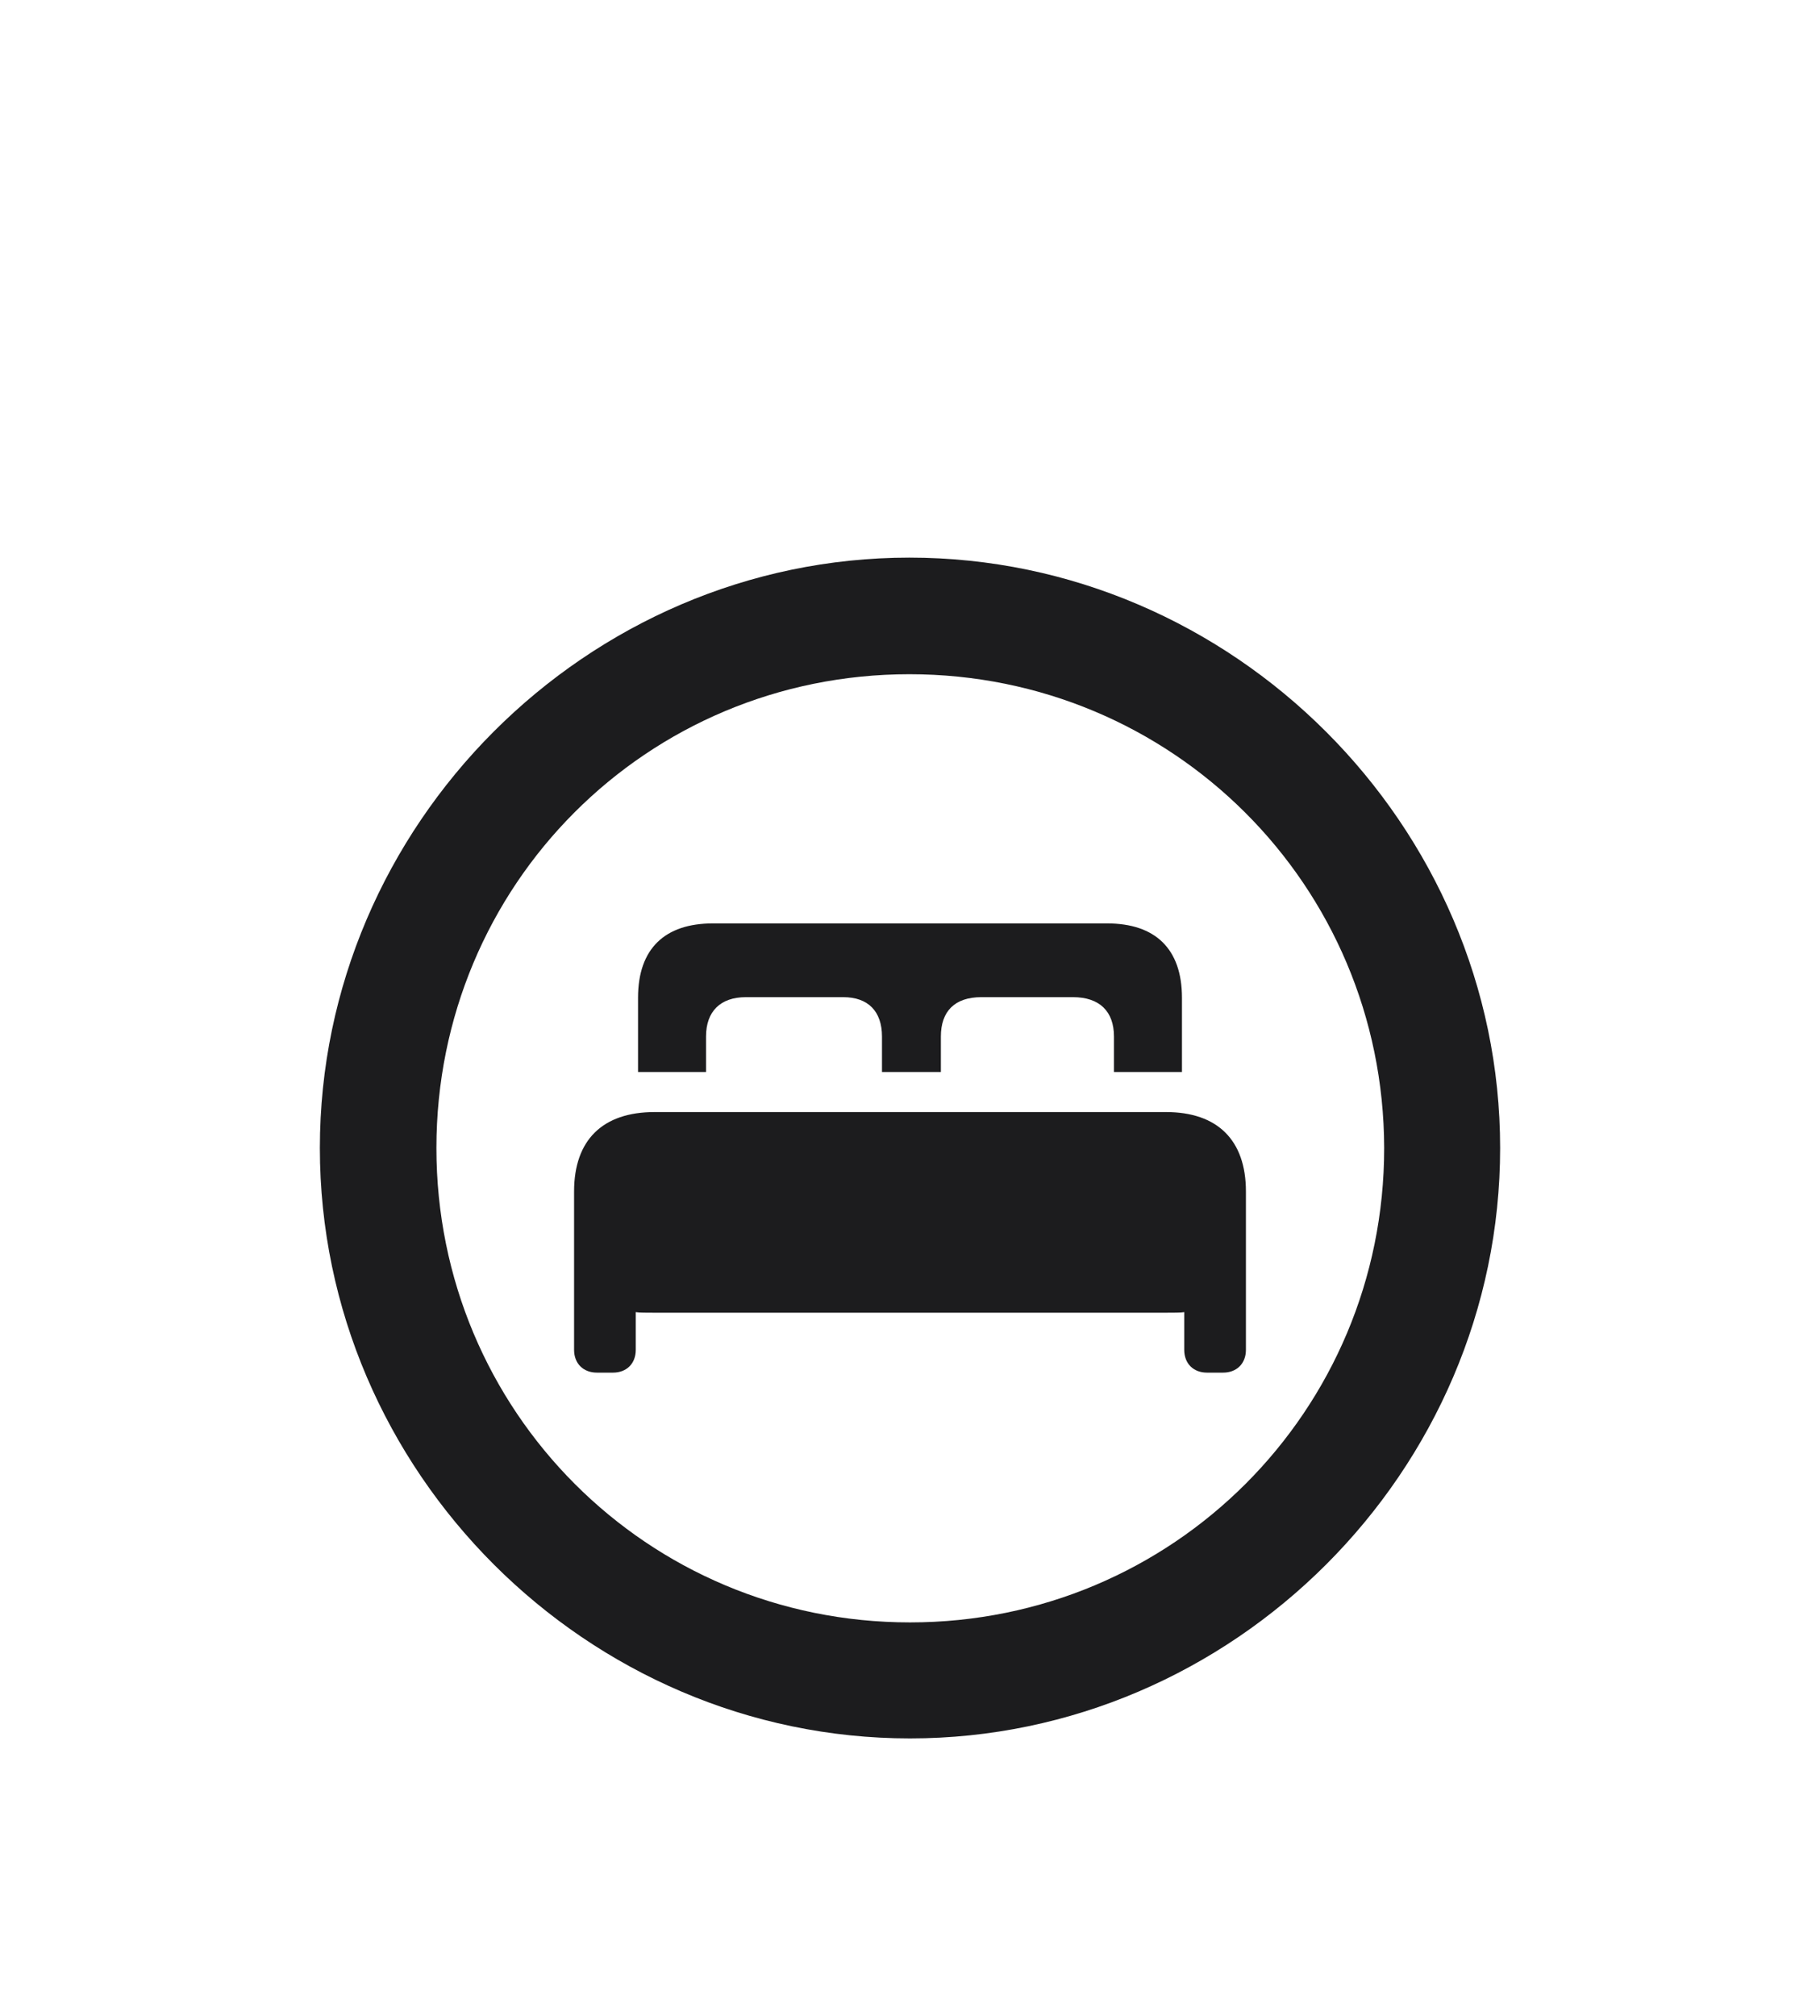 <svg width="28" height="31" viewBox="0 0 28 31" fill="none" xmlns="http://www.w3.org/2000/svg">
<g filter="url(#filter0_d_610_1671)">
<path d="M14 22.733C18.966 22.733 23.079 18.629 23.079 13.654C23.079 8.688 18.966 4.575 13.991 4.575C9.025 4.575 4.921 8.688 4.921 13.654C4.921 18.629 9.034 22.733 14 22.733ZM14 20.949C9.957 20.949 6.714 17.697 6.714 13.654C6.714 9.611 9.948 6.368 13.991 6.368C18.034 6.368 21.286 9.611 21.295 13.654C21.295 17.697 18.043 20.949 14 20.949ZM9.816 12.485H10.862V11.94C10.862 11.554 11.082 11.334 11.477 11.334H12.972C13.358 11.334 13.569 11.554 13.569 11.94V12.485H14.475V11.94C14.475 11.554 14.685 11.334 15.099 11.334H16.505C16.918 11.334 17.138 11.554 17.138 11.94V12.485H18.184V11.343C18.184 10.587 17.77 10.2 17.032 10.2H10.968C10.229 10.2 9.816 10.587 9.816 11.343V12.485ZM8.832 16.757C8.832 16.968 8.973 17.108 9.184 17.108H9.43C9.641 17.108 9.781 16.968 9.781 16.757V16.177C9.825 16.186 9.966 16.186 10.071 16.186H17.929C18.043 16.186 18.175 16.186 18.219 16.177V16.757C18.219 16.968 18.359 17.108 18.57 17.108H18.816C19.027 17.108 19.168 16.968 19.168 16.757V14.322C19.168 13.531 18.729 13.101 17.938 13.101H10.071C9.271 13.101 8.832 13.531 8.832 14.322V16.757Z" fill="#1C1C1E"/>
</g>
<defs>
<filter id="filter0_d_610_1671" x="-4" y="0" width="36" height="36" filterUnits="userSpaceOnUse" color-interpolation-filters="sRGB">
<feFlood flood-opacity="0" result="BackgroundImageFix"/>
<feColorMatrix in="SourceAlpha" type="matrix" values="0 0 0 0 0 0 0 0 0 0 0 0 0 0 0 0 0 0 127 0" result="hardAlpha"/>
<feOffset dy="4"/>
<feGaussianBlur stdDeviation="2"/>
<feComposite in2="hardAlpha" operator="out"/>
<feColorMatrix type="matrix" values="0 0 0 0 0 0 0 0 0 0 0 0 0 0 0 0 0 0 0.25 0"/>
<feBlend mode="normal" in2="BackgroundImageFix" result="effect1_dropShadow_610_1671"/>
<feBlend mode="normal" in="SourceGraphic" in2="effect1_dropShadow_610_1671" result="shape"/>
</filter>
</defs>
</svg>
